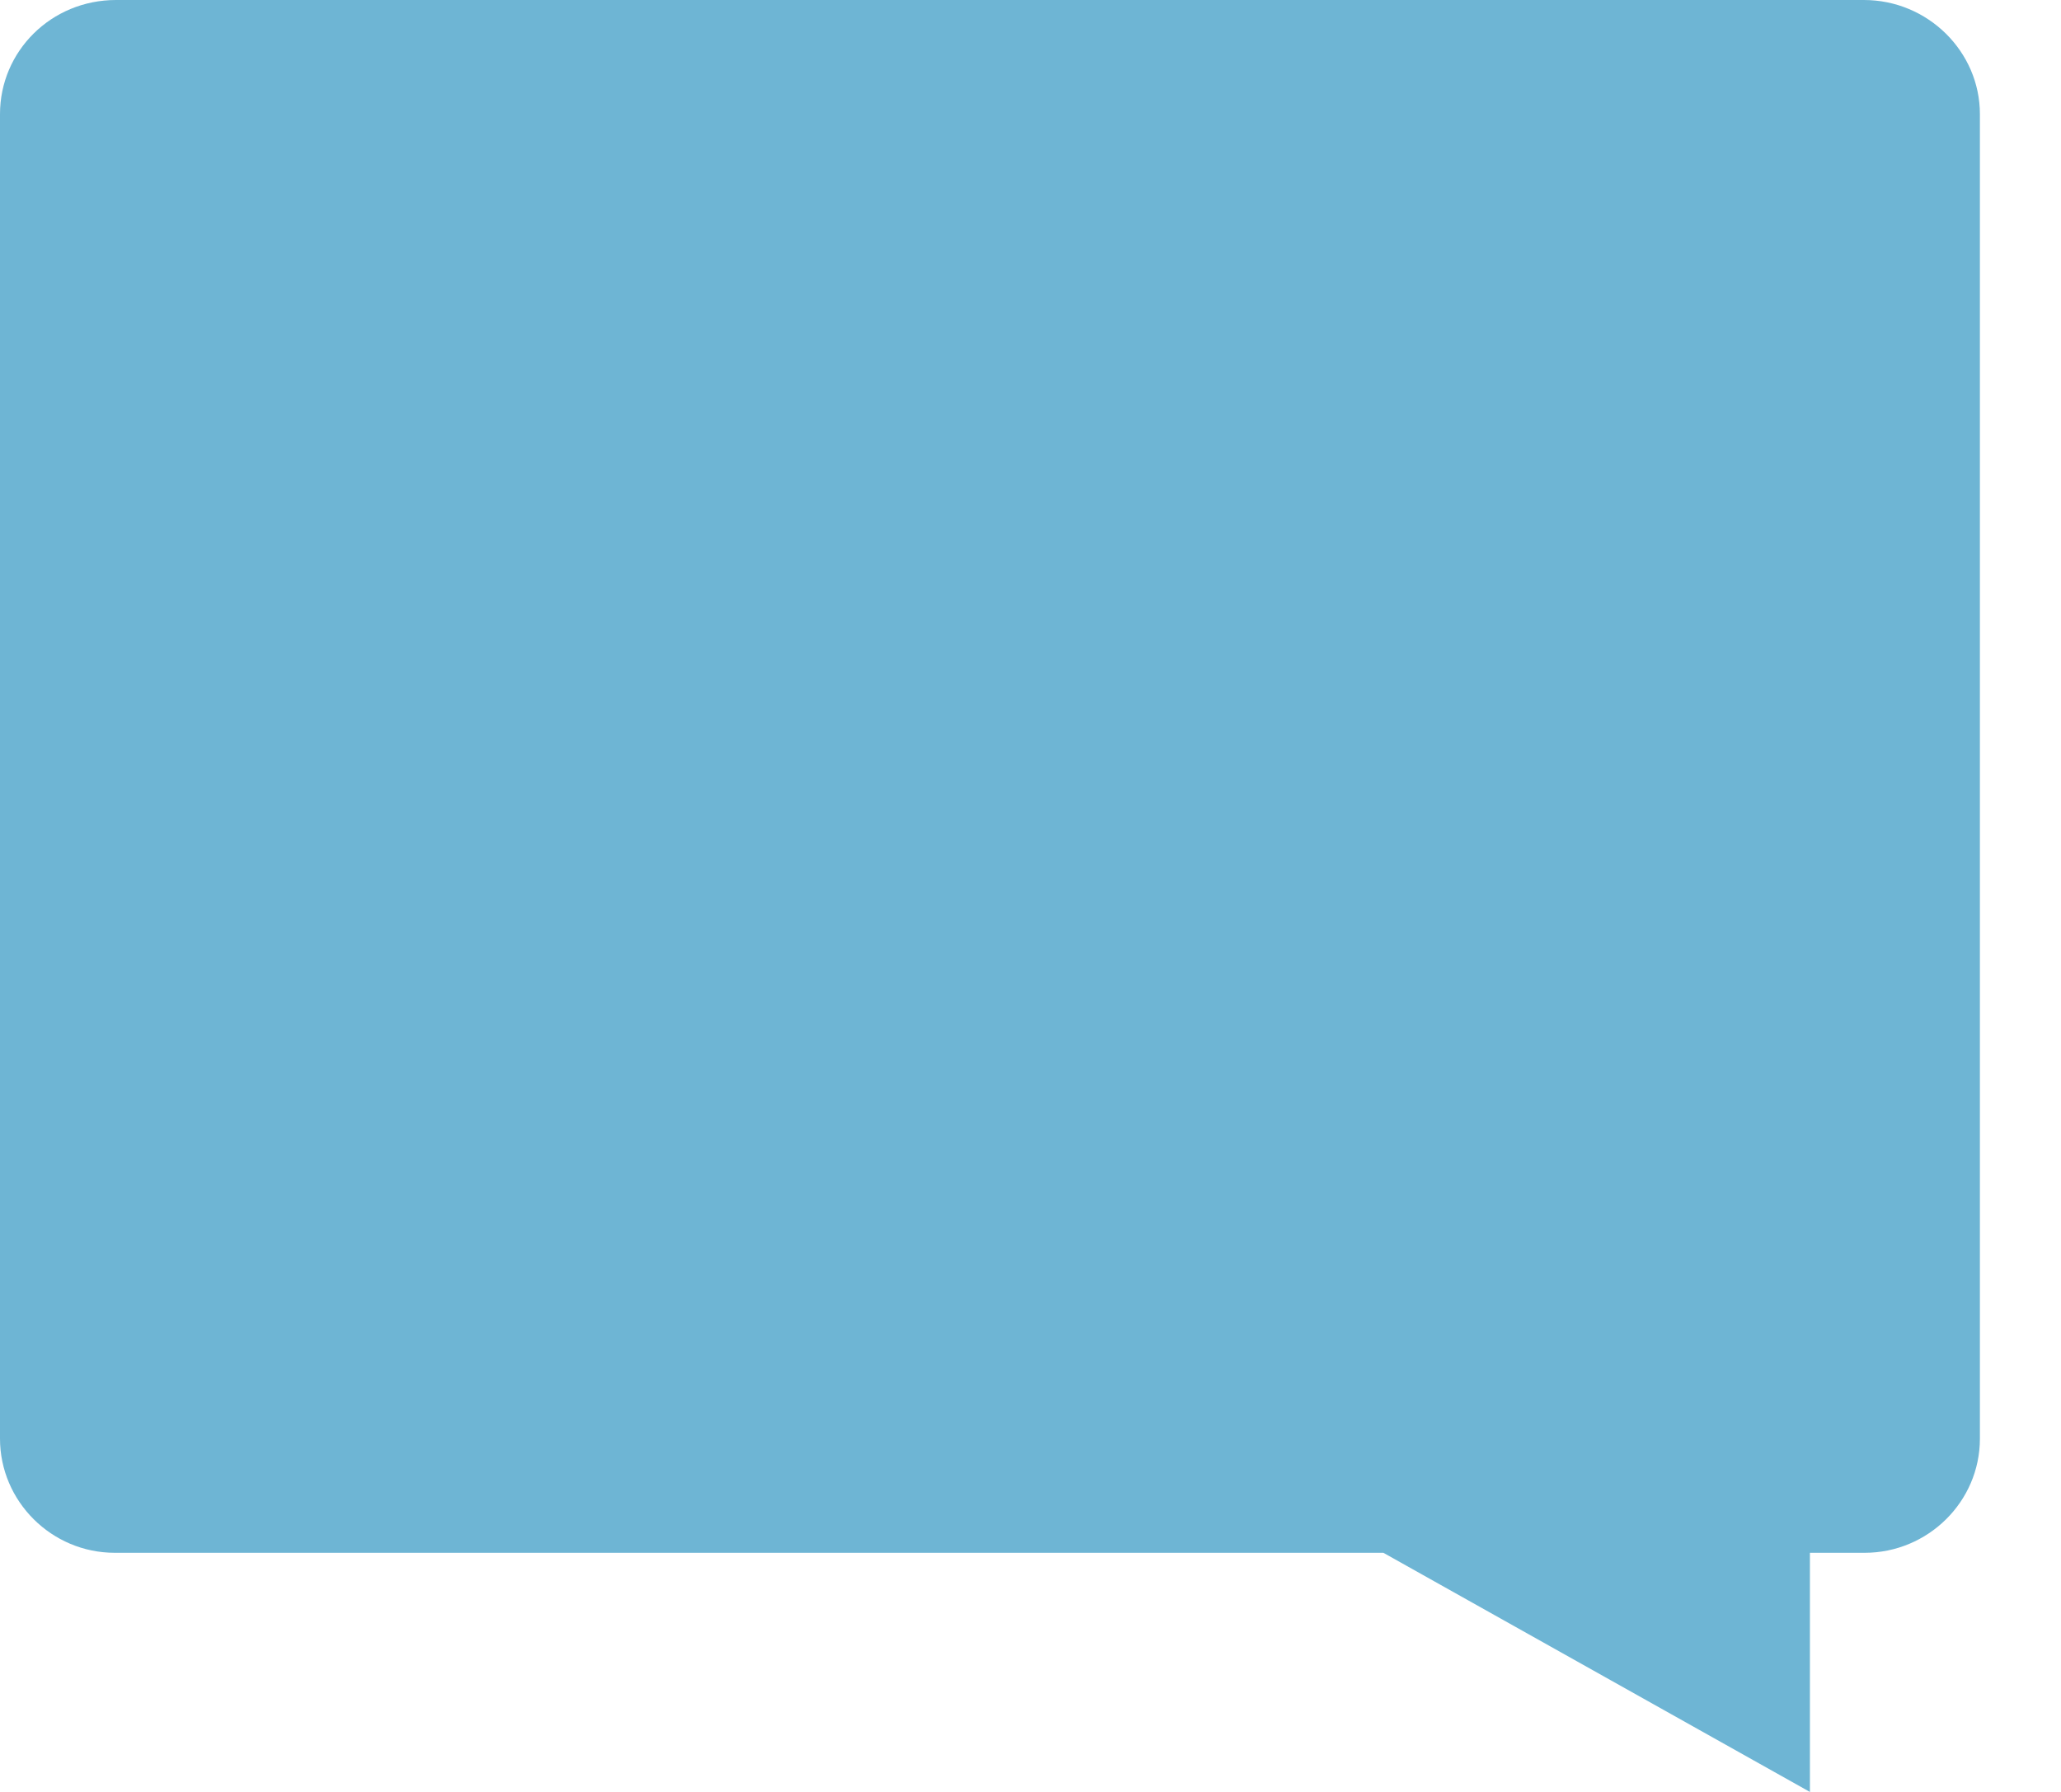 <?xml version="1.0" encoding="UTF-8"?>
<svg width="23px" height="20px" viewBox="0 0 23 20" version="1.1" xmlns="http://www.w3.org/2000/svg" xmlns:xlink="http://www.w3.org/1999/xlink">
    <!-- Generator: Sketch 40.1 (33804) - http://www.bohemiancoding.com/sketch -->
    <title>Combined Shape</title>
    <desc>Created with Sketch.</desc>
    <defs></defs>
    <g id="Desktop" stroke="none" stroke-width="1" fill="none" fill-rule="evenodd">
        <g id="18.-Desktop_News_new-page" transform="translate(-945, -1070)" fill="#6EB5D4">
            <g id="news" transform="translate(116, 88)">
                <g id="comments" transform="translate(0, 962)">
                    <g id="title">
                        <g id="comm" transform="translate(829, 20)">
                            <path d="M0,16.057 L0,1.274 C0,0.571 0.572,0 1.295,0 L20.8,0 C21.515,0 22.095,0.577 22.095,1.274 L22.095,16.057 C22.095,16.761 21.514,17.331 20.809,17.331 L20.198,17.331 L20.198,20 L15.438,17.331 L1.281,17.331 C0.574,17.331 0,16.755 0,16.057 Z" id="Combined-Shape"></path>
                        </g>
                    </g>
                </g>
            </g>
        </g>
    </g>
</svg>